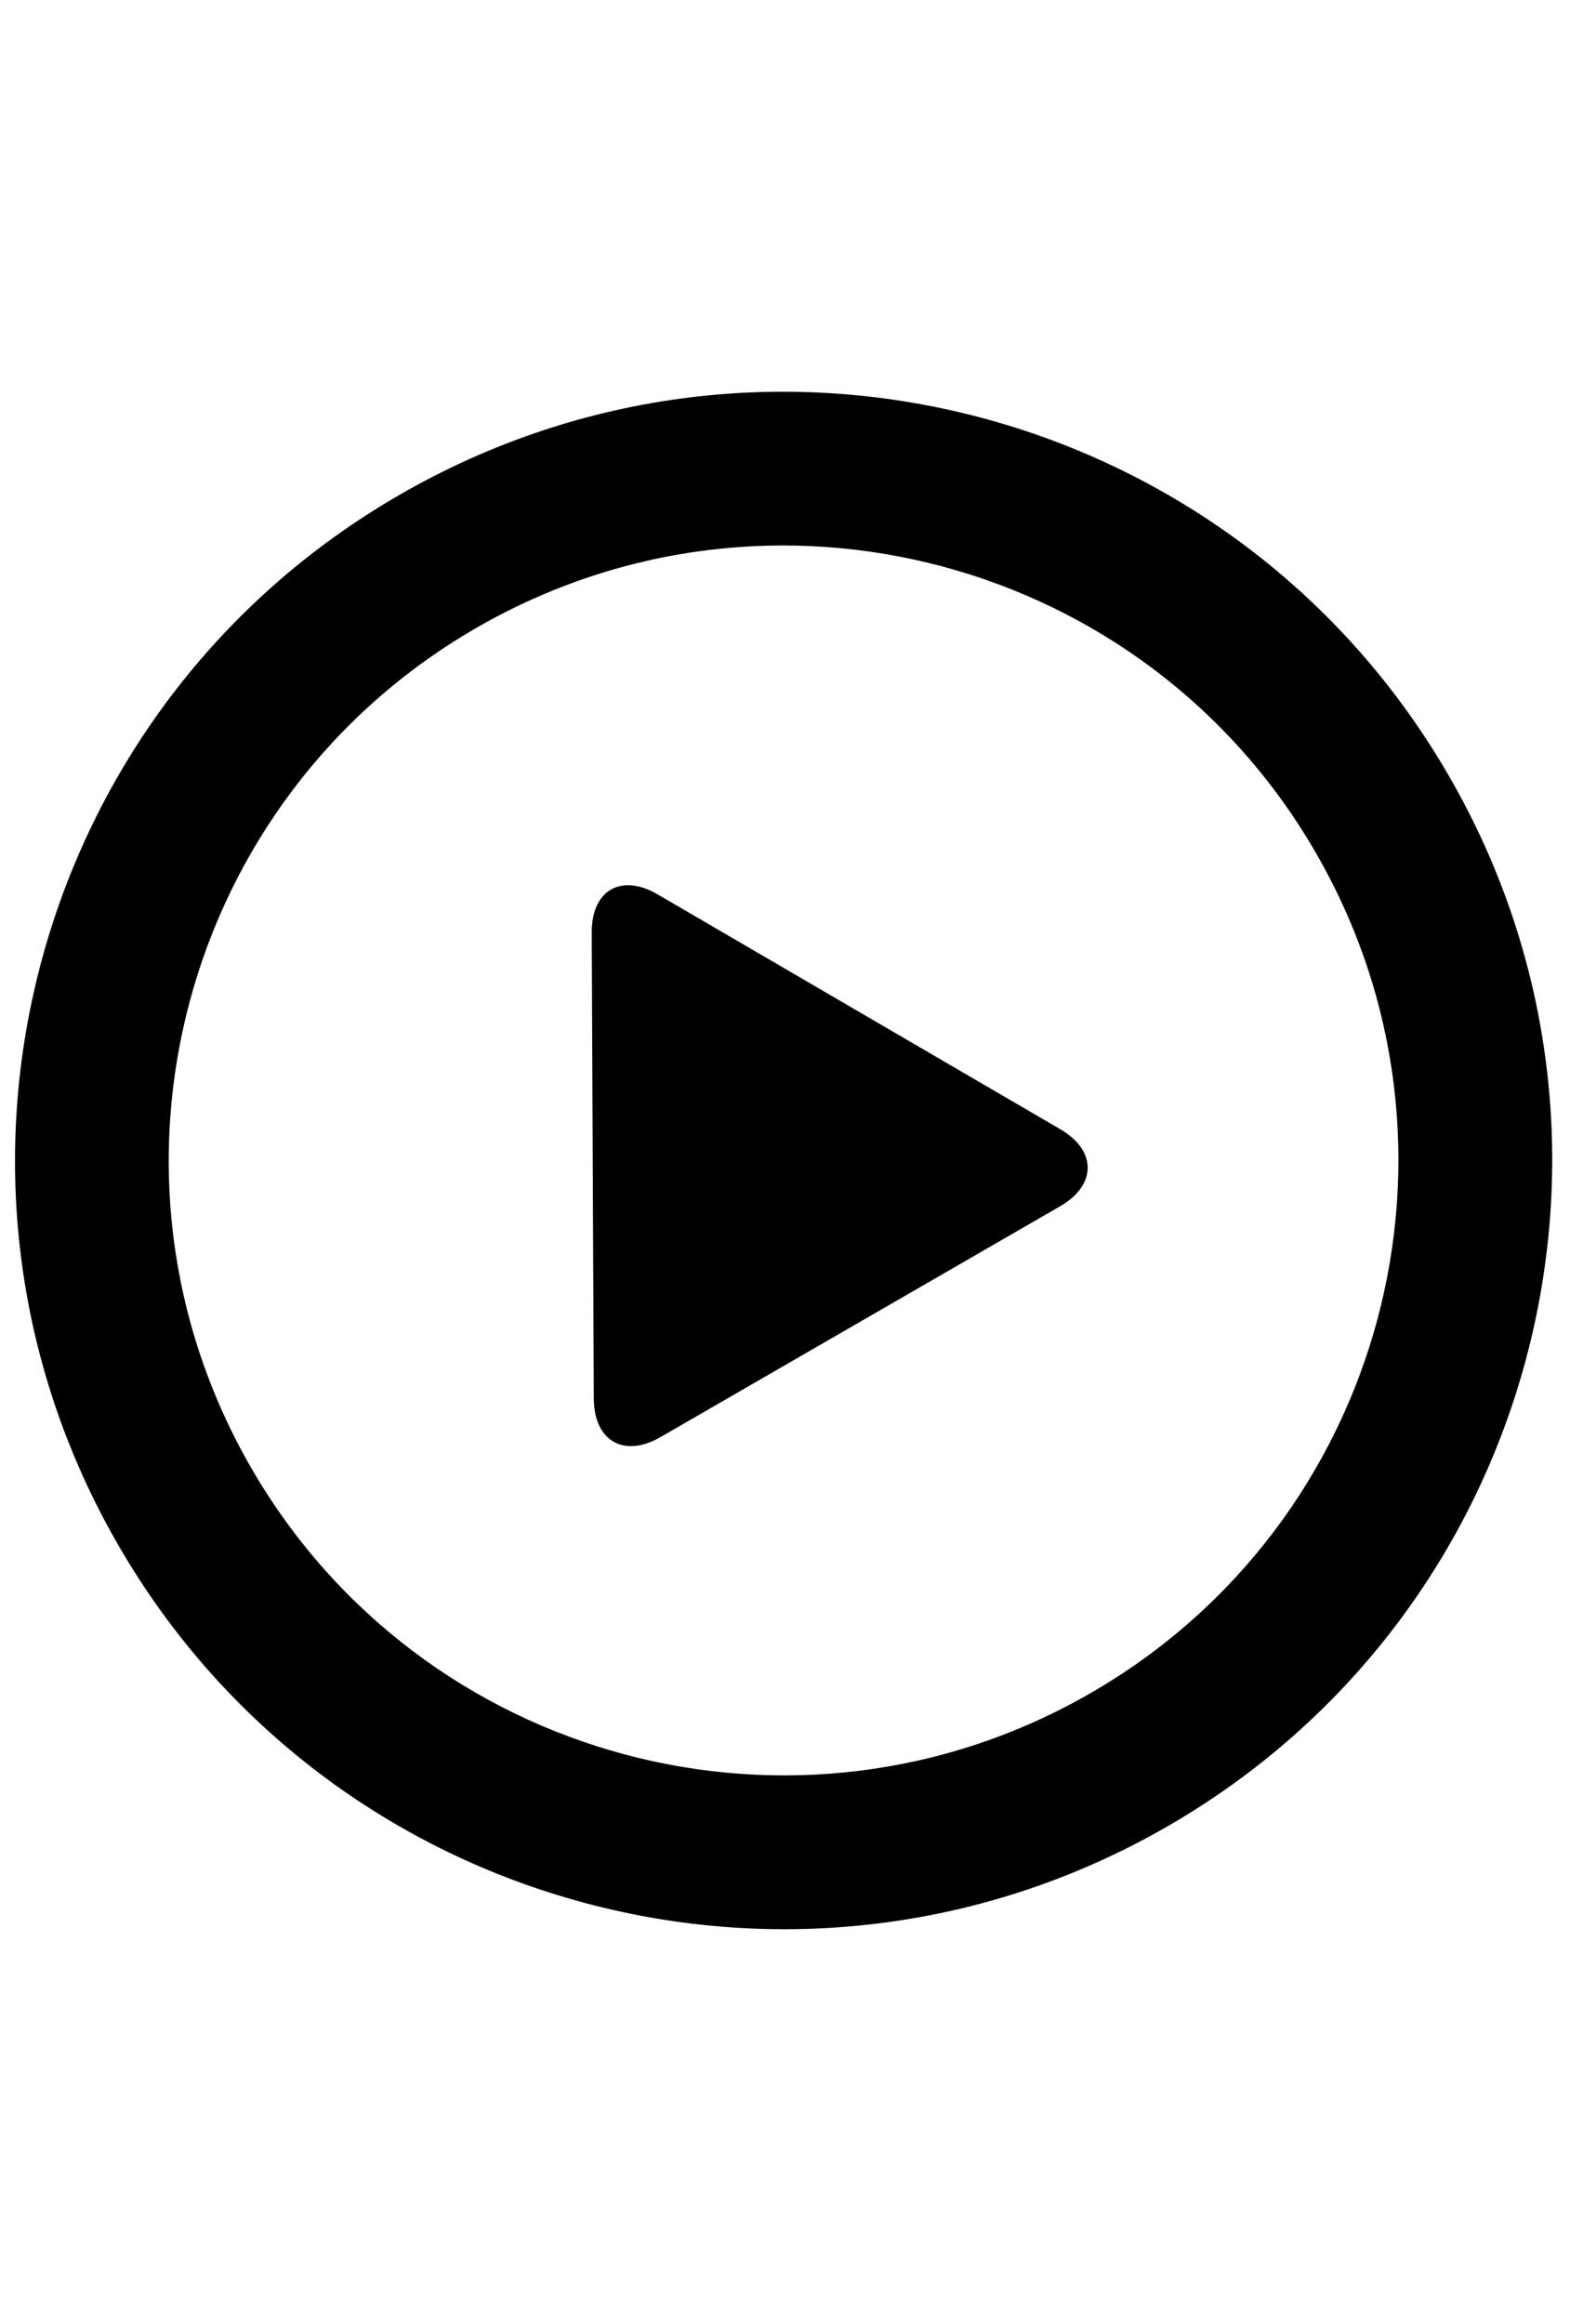 <?xml version="1.0" encoding="iso-8859-1"?>
<!-- Generator: Adobe Illustrator 22.1.0, SVG Export Plug-In . SVG Version: 6.00 Build 0)  -->
<svg version="1.1" id="&#x421;&#x43B;&#x43E;&#x439;_1"
	 xmlns="http://www.w3.org/2000/svg" xmlns:xlink="http://www.w3.org/1999/xlink" x="0px" y="0px" viewBox="0 0 32.688 32.563"
	 style="enable-background:new 0 0 32.688 32.563;" xml:space="preserve" width="22px">
<g>
	<g>
		<defs>
			<rect id="SVGID_1_" x="0.313" y="-0.75" width="32" height="33"/>
		</defs>
		<clipPath id="SVGID_2_">
			<use xlink:href="#SVGID_1_"  style="overflow:visible;"/>
		</clipPath>
		<path style="clip-path:url(#SVGID_2_);" d="M30.171,8.249C25.753,0.596,15.968-2.029,8.316,2.393
			C0.664,6.807-1.961,16.596,2.46,24.249c4.414,7.652,14.204,10.273,21.856,5.855C31.969,25.686,34.589,15.901,30.171,8.249
			L30.171,8.249z M22.714,27.331c-6.121,3.535-13.949,1.437-17.484-4.684C1.695,16.526,3.792,8.698,9.914,5.163
			c6.121-3.535,13.953-1.438,17.484,4.683C30.934,15.968,28.835,23.796,22.714,27.331L22.714,27.331z M22.074,15.596l-8.379-4.886
			c-0.762-0.446-1.379-0.09-1.375,0.793l0.043,9.699c0.004,0.887,0.629,1.246,1.394,0.801l8.313-4.801
			C22.835,16.761,22.84,16.042,22.074,15.596L22.074,15.596z M22.074,15.596"/>
	</g>
</g>
</svg>
